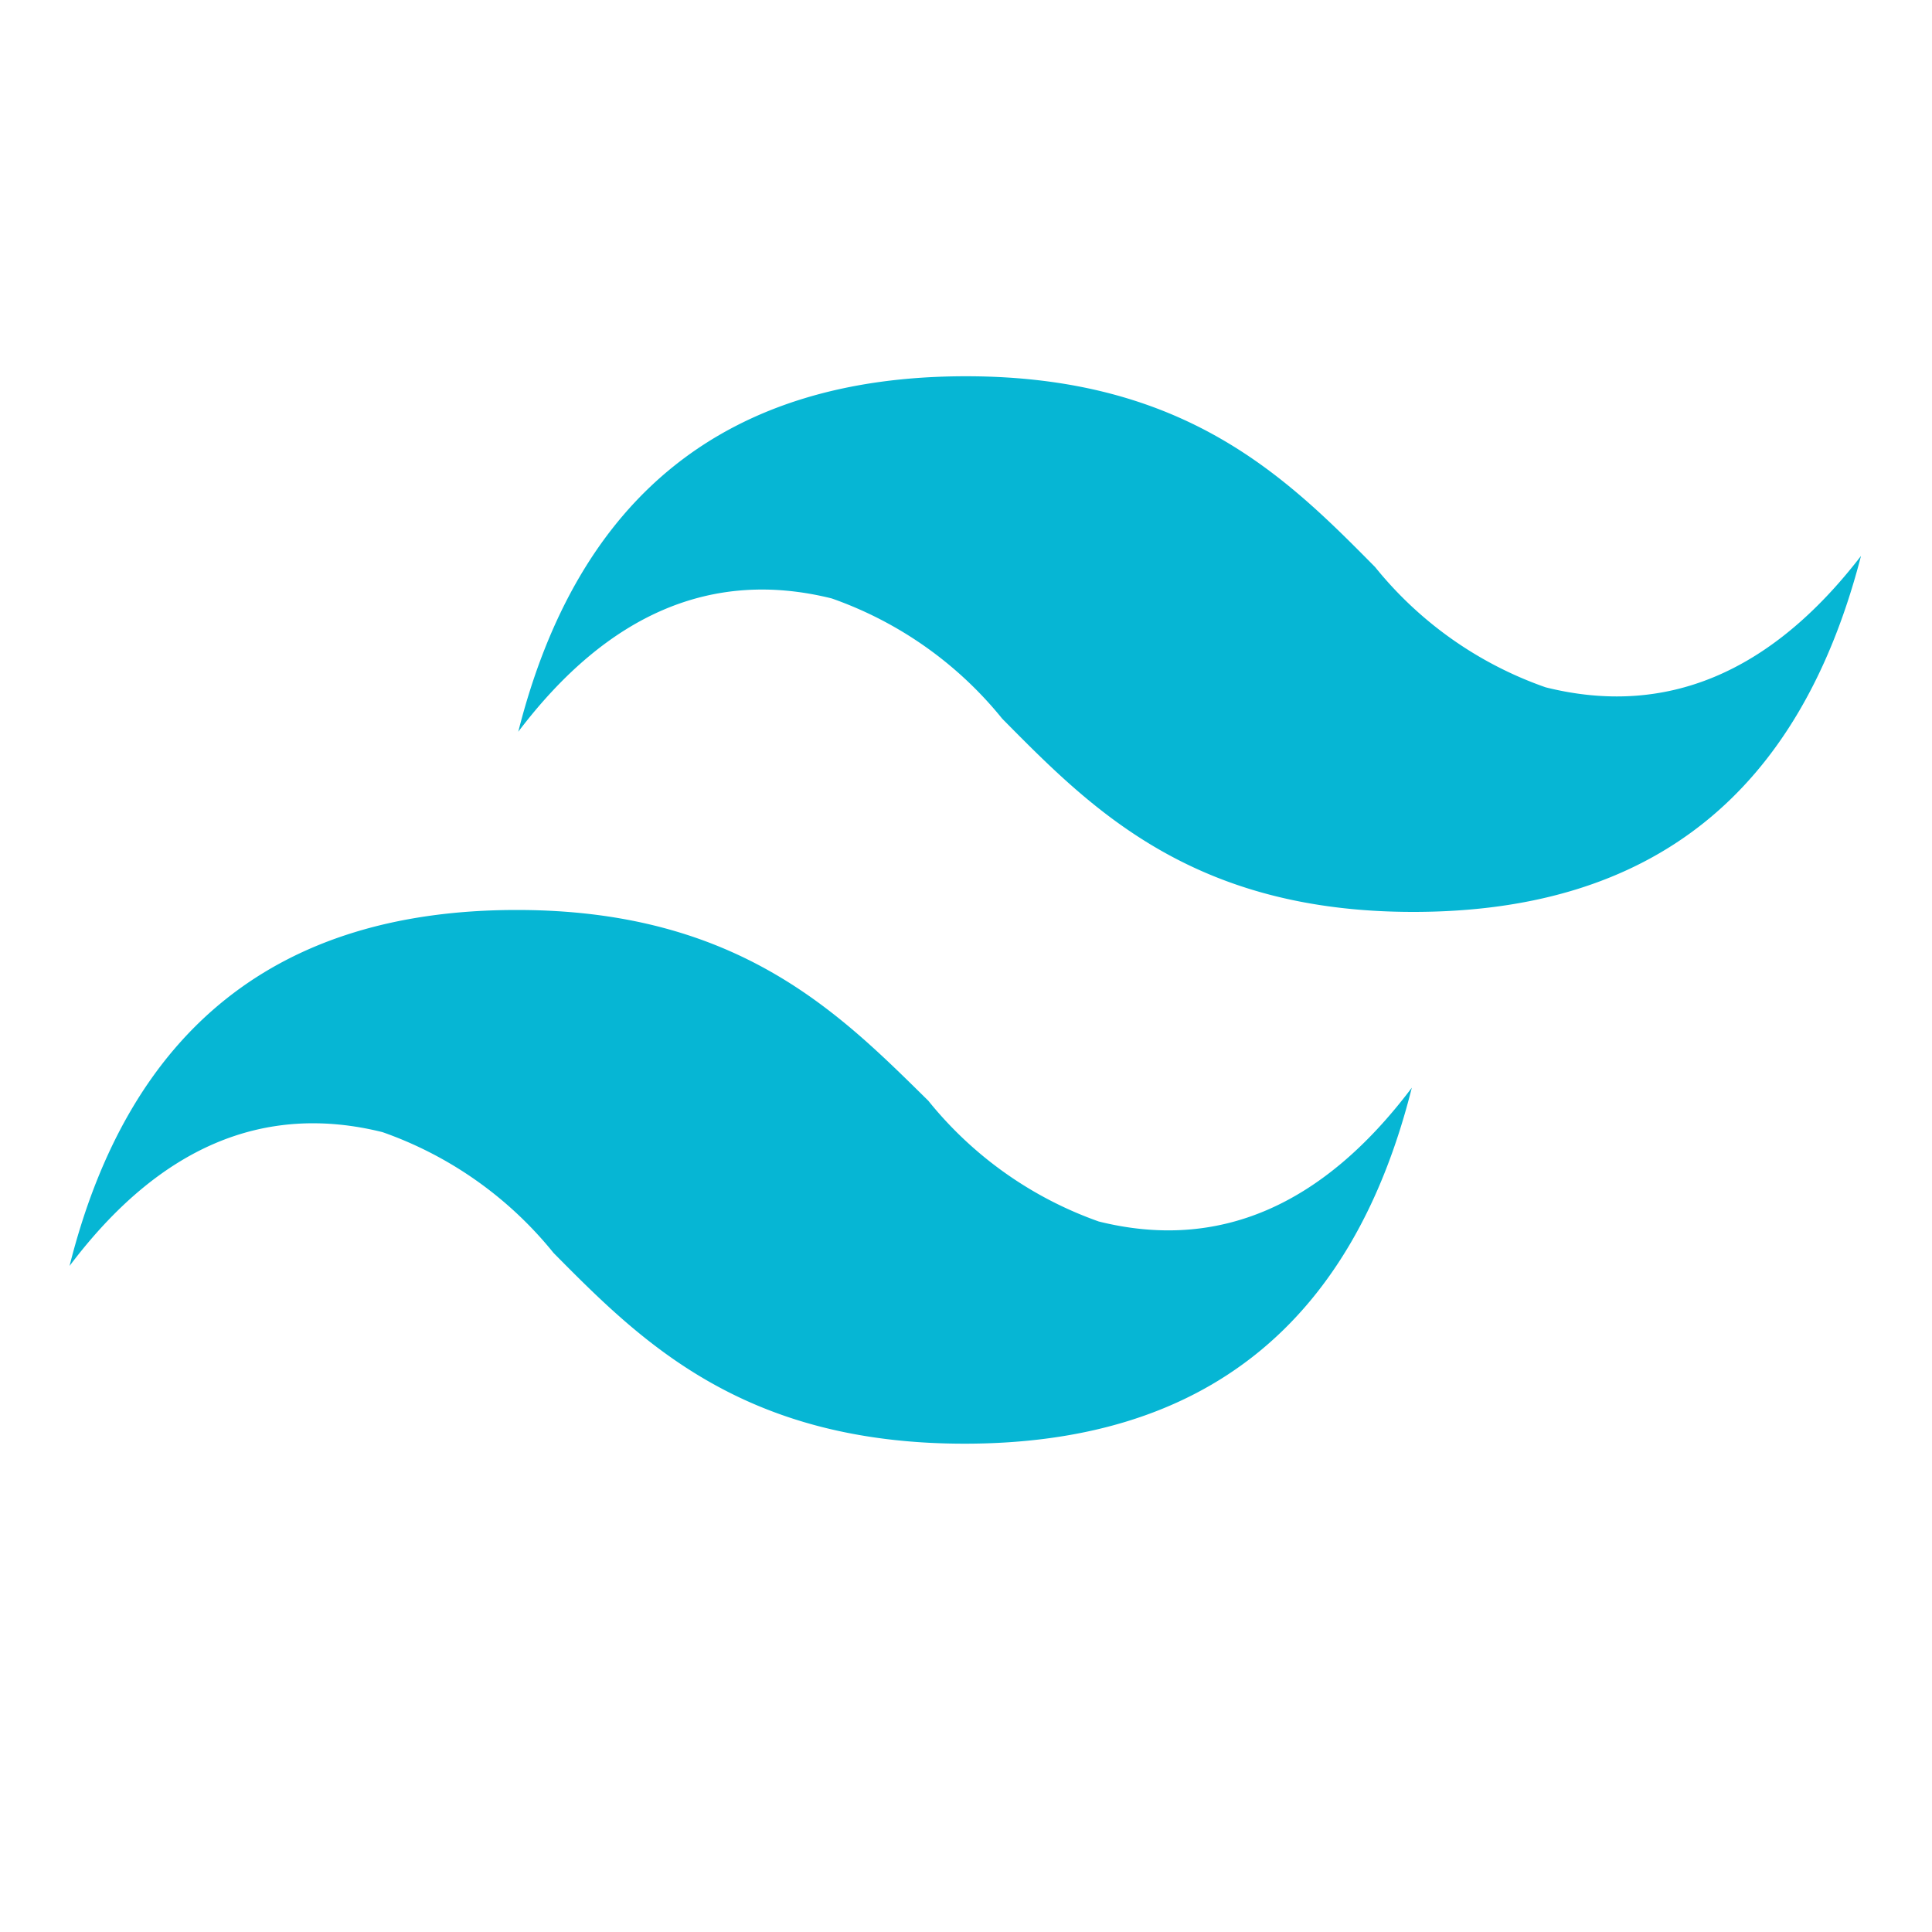 <svg xmlns="http://www.w3.org/2000/svg" viewBox="0 0 40 40">
    <defs>
        <style>.cls-1{fill:#06b6d4;fill-rule:evenodd;}.cls-2{fill:none;}</style>
    </defs>
    <g id="Capa_2" data-name="Capa 2">
        <g id="Capa_1-2" data-name="Capa 1">
            <path class="cls-1" d="M20,7.79q-7.41,0-9.27,7.36,2.79-3.68,6.49-2.76a7.9,7.9,0,0,1,3.53,2.49c1.82,1.84,3.92,4,8.51,4,4.95,0,8-2.46,9.27-7.37Q35.72,15.16,32,14.23a7.87,7.87,0,0,1-3.53-2.49C26.66,9.91,24.56,7.79,20,7.79ZM10.7,18.84q-7.41,0-9.26,7.37,2.78-3.69,6.48-2.77a7.92,7.92,0,0,1,3.54,2.5c1.81,1.83,3.92,3.95,8.51,3.95q7.41,0,9.26-7.37-2.78,3.69-6.48,2.77a7.92,7.92,0,0,1-3.53-2.5C17.4,21,15.3,18.84,10.7,18.84Z"/>
            <rect class="cls-2" width="40" height="40"/>
        </g>
    </g>
</svg>